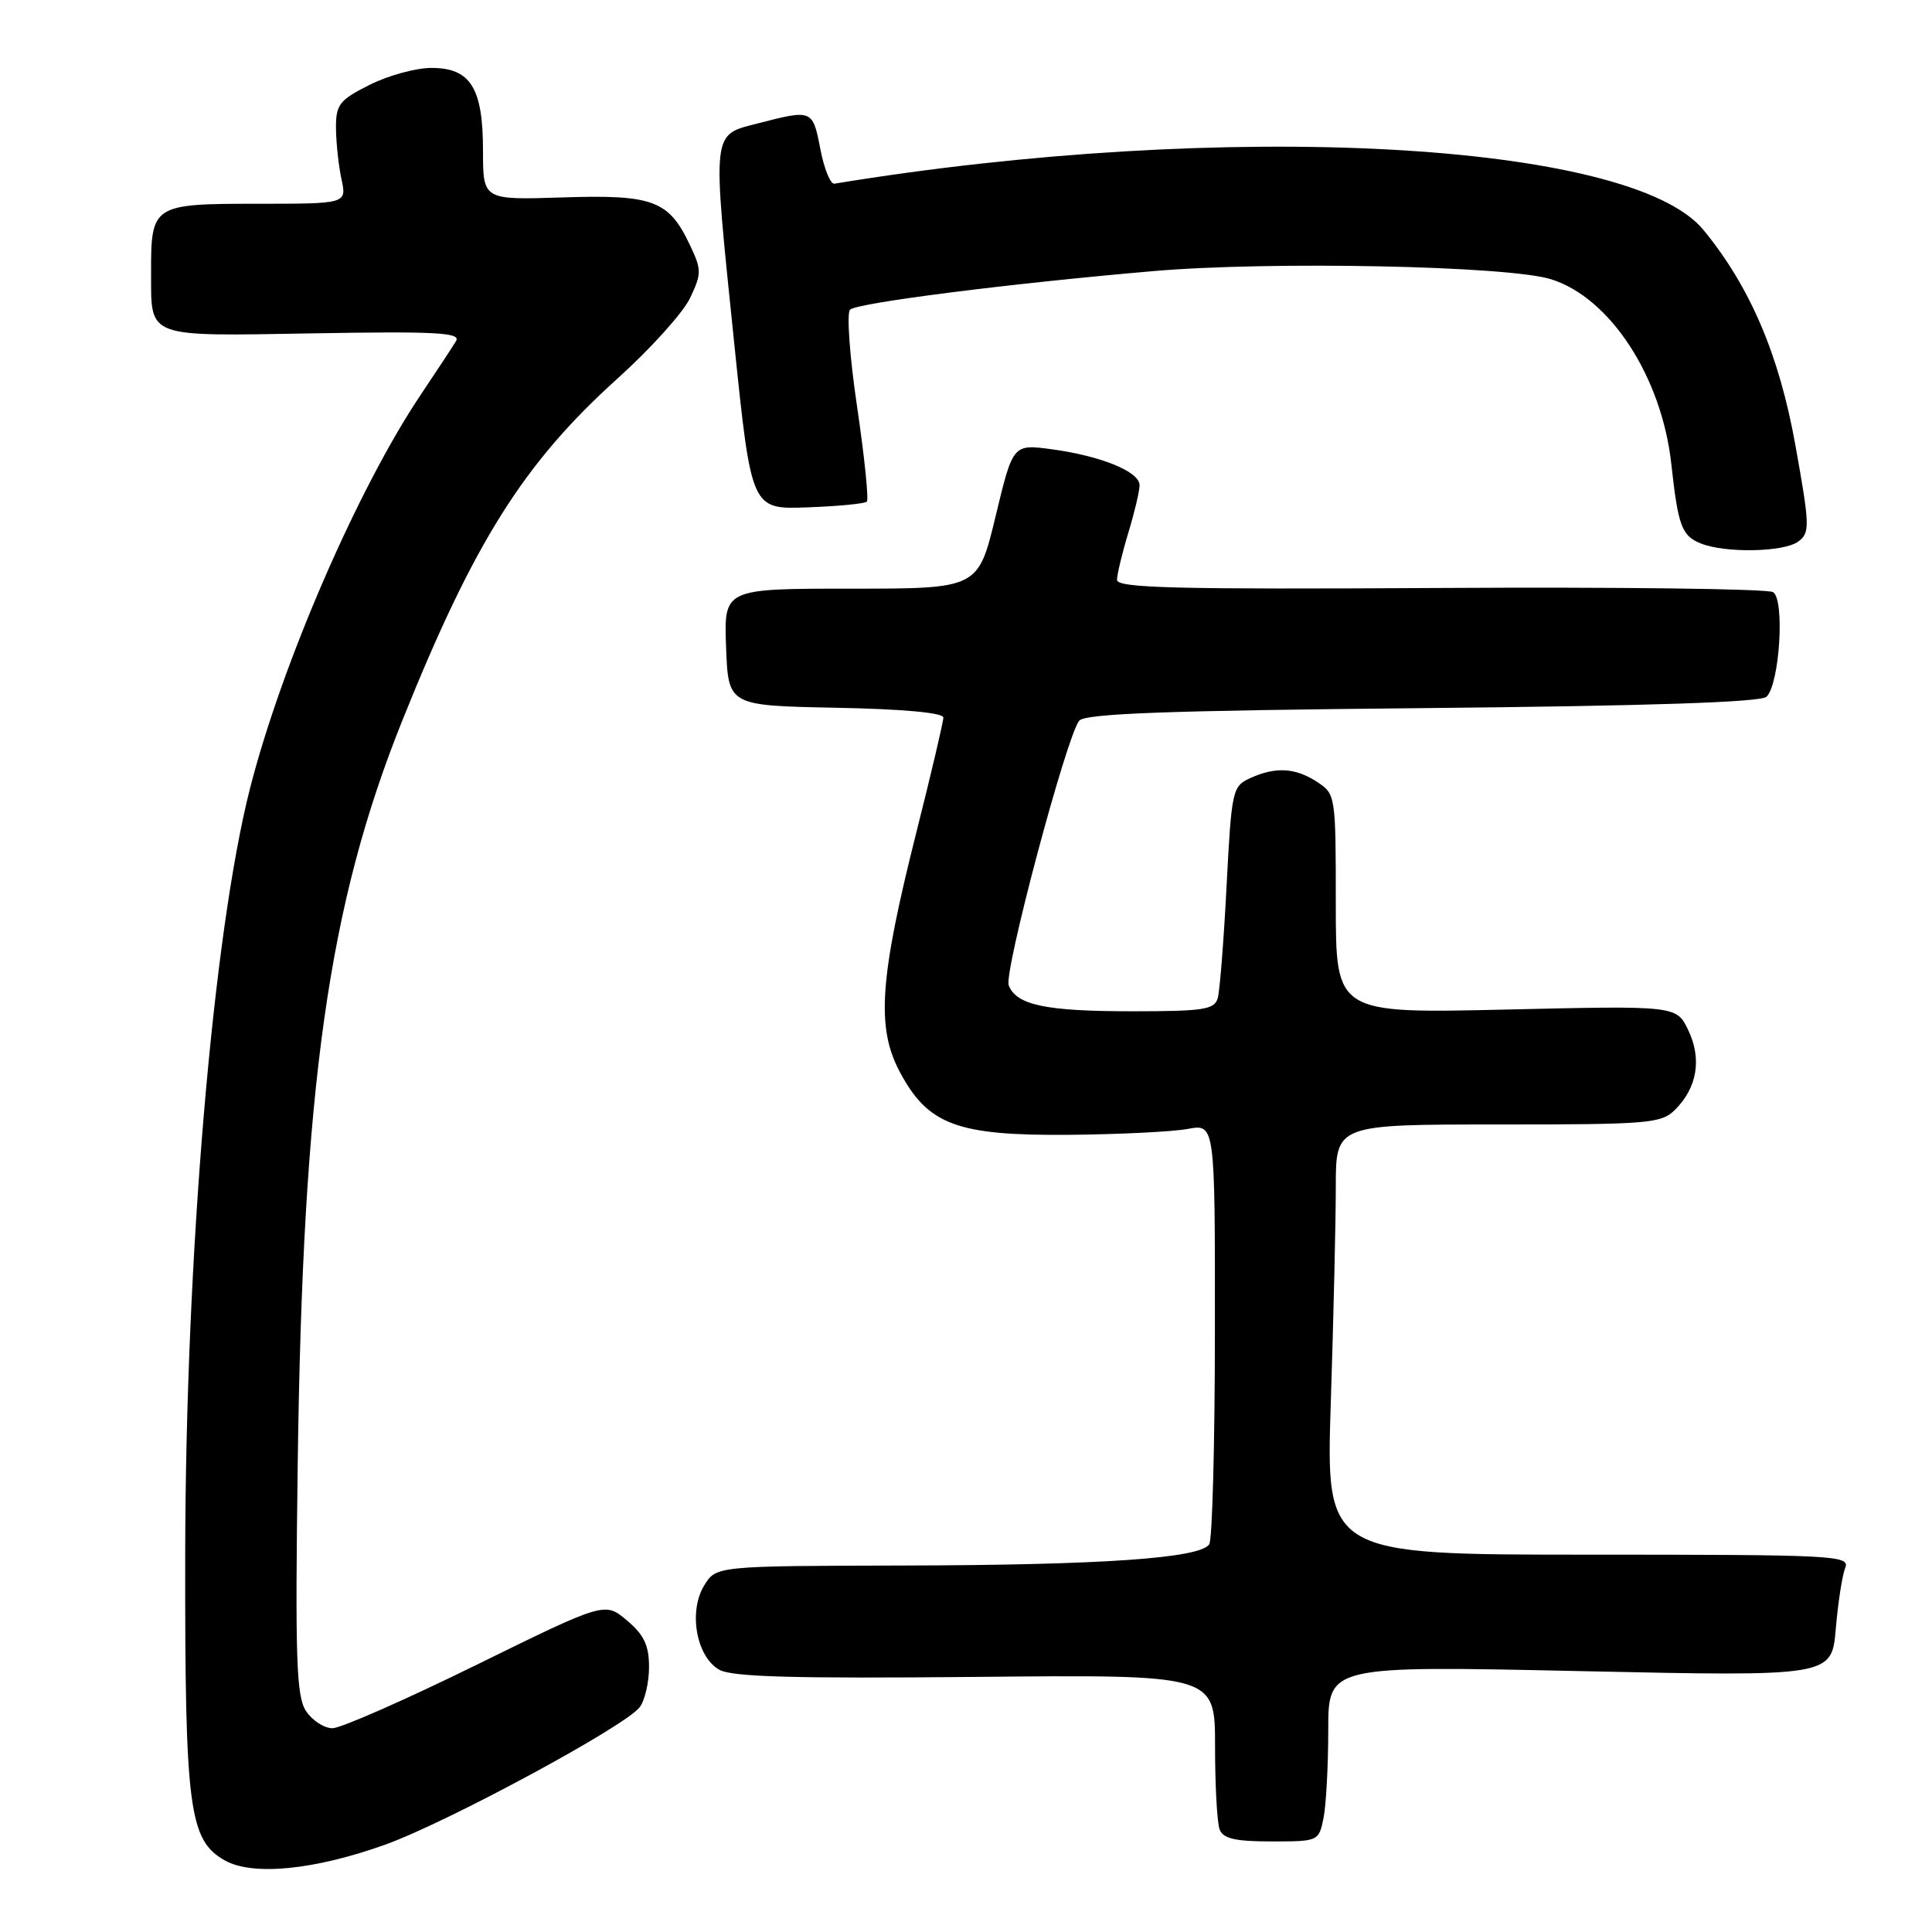 <?xml version="1.0" encoding="UTF-8" standalone="no"?>
<!DOCTYPE svg PUBLIC "-//W3C//DTD SVG 1.1//EN" "http://www.w3.org/Graphics/SVG/1.1/DTD/svg11.dtd" >
<svg xmlns="http://www.w3.org/2000/svg" xmlns:xlink="http://www.w3.org/1999/xlink" version="1.1" viewBox="0 0 256 256">
 <g >
 <path fill="currentColor"
d=" M 51.11 244.40 C 59.30 241.45 82.79 228.77 84.75 226.23 C 85.44 225.34 86.00 222.94 86.00 220.90 C 86.00 218.01 85.34 216.63 83.07 214.71 C 80.14 212.25 80.14 212.25 63.10 220.62 C 53.72 225.23 45.15 229.00 44.05 229.00 C 42.95 229.00 41.37 227.97 40.54 226.71 C 39.27 224.76 39.10 219.85 39.45 193.96 C 40.12 143.86 43.50 119.87 53.35 95.37 C 62.83 71.79 69.40 61.36 81.82 50.16 C 86.20 46.22 90.52 41.42 91.44 39.49 C 92.98 36.23 92.98 35.76 91.40 32.43 C 88.61 26.54 86.52 25.77 74.53 26.16 C 64.00 26.50 64.00 26.50 64.00 19.97 C 64.00 11.64 62.35 9.00 57.16 9.00 C 55.10 9.00 51.42 10.01 48.96 11.25 C 44.95 13.27 44.50 13.85 44.52 17.00 C 44.54 18.93 44.86 21.96 45.25 23.75 C 45.95 27.00 45.95 27.00 34.01 27.00 C 20.22 27.00 19.99 27.15 20.02 36.18 C 20.04 44.86 19.19 44.55 41.57 44.17 C 57.73 43.89 61.08 44.07 60.44 45.17 C 60.00 45.90 57.91 49.09 55.78 52.26 C 47.44 64.67 37.33 87.98 33.12 104.50 C 28.21 123.80 24.60 166.46 24.54 206.00 C 24.50 239.66 25.03 243.82 29.78 246.51 C 33.48 248.60 41.69 247.79 51.11 244.40 Z  M 175.38 240.88 C 175.72 239.16 176.00 233.92 176.00 229.23 C 176.00 220.71 176.00 220.71 209.36 221.43 C 242.71 222.15 242.71 222.15 243.25 215.83 C 243.55 212.35 244.11 208.71 244.50 207.75 C 245.17 206.10 243.16 206.00 210.45 206.00 C 175.68 206.00 175.68 206.00 176.34 185.75 C 176.70 174.61 177.00 161.79 177.00 157.25 C 177.00 149.00 177.00 149.00 198.50 149.00 C 218.57 149.00 220.13 148.87 221.97 147.03 C 224.89 144.11 225.52 140.31 223.71 136.52 C 222.15 133.25 222.15 133.25 199.58 133.77 C 177.00 134.29 177.00 134.29 177.00 119.76 C 177.00 105.42 176.97 105.21 174.54 103.62 C 171.64 101.72 169.03 101.57 165.65 103.11 C 163.30 104.18 163.19 104.70 162.53 117.36 C 162.16 124.59 161.63 131.29 161.36 132.25 C 160.93 133.78 159.49 134.00 150.00 134.00 C 138.55 134.00 134.67 133.18 133.66 130.56 C 132.99 128.82 141.33 97.51 143.00 95.50 C 143.79 94.55 154.62 94.15 188.52 93.83 C 218.65 93.54 233.35 93.05 234.08 92.32 C 235.82 90.58 236.51 79.43 234.94 78.46 C 234.22 78.02 214.36 77.77 190.81 77.91 C 155.73 78.11 148.00 77.92 148.01 76.83 C 148.02 76.10 148.69 73.29 149.51 70.59 C 150.33 67.89 151.00 65.06 151.00 64.29 C 151.00 62.50 145.89 60.41 139.36 59.53 C 134.22 58.84 134.22 58.84 131.92 68.42 C 129.61 78.00 129.61 78.00 112.76 78.00 C 95.92 78.00 95.92 78.00 96.21 85.75 C 96.50 93.50 96.50 93.50 110.75 93.78 C 119.62 93.95 125.00 94.44 125.00 95.08 C 125.00 95.64 123.39 102.49 121.42 110.30 C 116.55 129.63 116.10 136.14 119.21 142.00 C 122.95 149.05 126.80 150.49 141.63 150.37 C 148.30 150.31 155.39 149.96 157.38 149.59 C 161.00 148.91 161.00 148.91 160.98 176.20 C 160.98 191.22 160.64 204.01 160.23 204.63 C 159.03 206.48 146.02 207.38 119.69 207.44 C 94.88 207.50 94.88 207.50 93.30 210.10 C 91.20 213.55 92.27 219.51 95.29 221.24 C 96.97 222.20 105.06 222.43 129.25 222.20 C 161.00 221.89 161.00 221.89 161.00 231.36 C 161.00 236.57 161.27 241.55 161.61 242.42 C 162.07 243.63 163.69 244.00 168.48 244.00 C 174.70 244.00 174.75 243.98 175.38 240.88 Z  M 238.29 71.75 C 239.84 70.59 239.82 69.71 237.90 59.00 C 235.75 46.99 231.88 37.96 225.70 30.45 C 216.02 18.70 162.23 15.85 110.56 24.34 C 110.04 24.43 109.20 22.36 108.70 19.75 C 107.69 14.51 107.63 14.49 100.50 16.33 C 94.23 17.95 94.35 16.91 97.29 45.50 C 99.56 67.50 99.56 67.50 106.96 67.23 C 111.04 67.08 114.59 66.74 114.86 66.47 C 115.13 66.20 114.55 60.55 113.57 53.90 C 112.58 47.23 112.17 41.46 112.64 41.03 C 113.63 40.13 133.55 37.59 152.74 35.93 C 168.25 34.58 199.75 35.22 205.49 36.99 C 213.34 39.42 220.19 49.93 221.46 61.50 C 222.36 69.70 222.84 70.99 225.34 72.00 C 228.60 73.32 236.40 73.17 238.29 71.75 Z "/>
</g>
</svg>